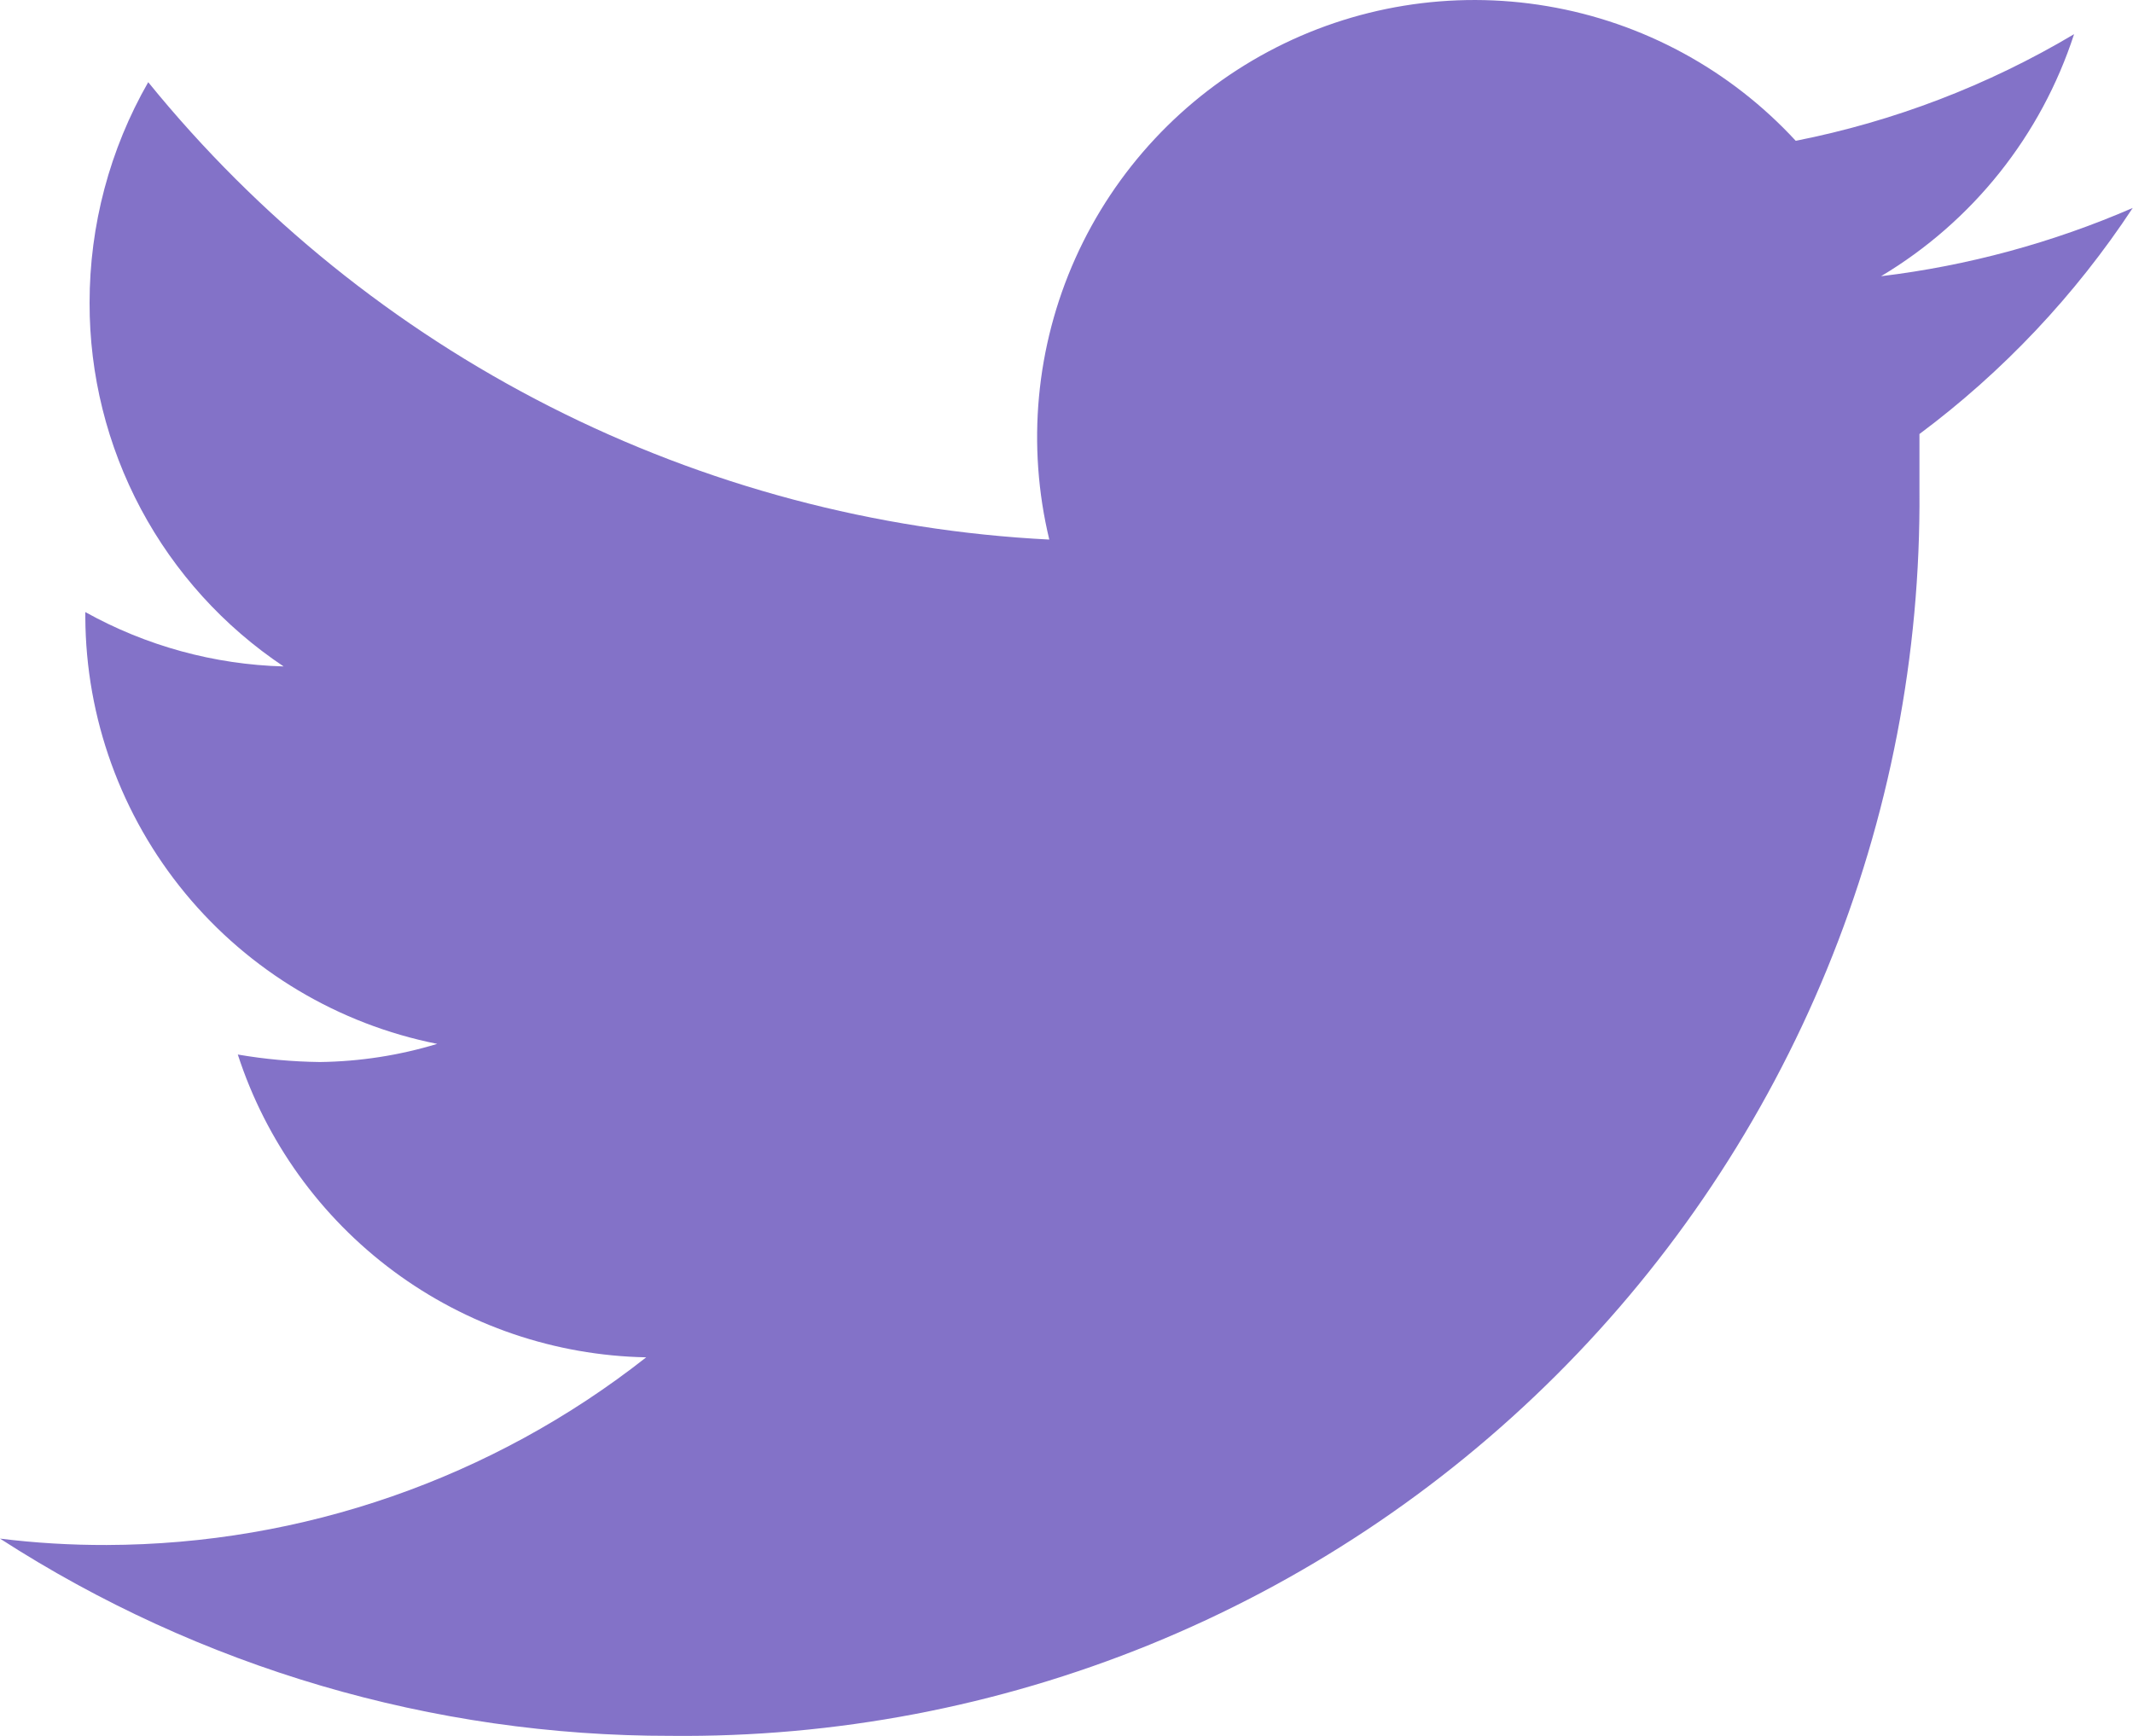 <svg width="43" height="35" viewBox="0 0 43 35" fill="none" xmlns="http://www.w3.org/2000/svg">
<path d="M42.994 4.193C41.378 4.894 39.67 5.358 37.921 5.569C39.766 4.467 41.148 2.733 41.812 0.689C40.078 1.721 38.181 2.448 36.201 2.839C34.878 1.404 33.116 0.449 31.192 0.124C29.268 -0.202 27.29 0.12 25.568 1.04C23.847 1.96 22.479 3.425 21.68 5.205C20.881 6.986 20.696 8.981 21.153 10.879C17.648 10.702 14.219 9.789 11.09 8.2C7.96 6.611 5.2 4.382 2.988 1.657C2.212 3.011 1.805 4.545 1.806 6.106C1.803 7.556 2.159 8.984 2.841 10.263C3.524 11.542 4.512 12.632 5.718 13.437C4.317 13.399 2.945 13.023 1.72 12.341V12.448C1.73 14.479 2.442 16.445 3.735 18.012C5.027 19.578 6.822 20.651 8.814 21.047C8.047 21.28 7.251 21.403 6.449 21.413C5.894 21.406 5.341 21.356 4.794 21.262C5.361 23.009 6.459 24.536 7.935 25.631C9.41 26.725 11.191 27.332 13.027 27.367C9.926 29.808 6.096 31.14 2.15 31.151C1.431 31.153 0.713 31.11 0 31.022C4.029 33.623 8.725 35.005 13.522 34.999C16.832 35.033 20.115 34.407 23.181 33.159C26.246 31.91 29.032 30.063 31.375 27.725C33.719 25.387 35.573 22.606 36.83 19.544C38.087 16.482 38.721 13.2 38.695 9.89C38.695 9.525 38.695 9.138 38.695 8.751C40.382 7.493 41.837 5.95 42.994 4.193Z" fill="#8372C8"/>
</svg>
